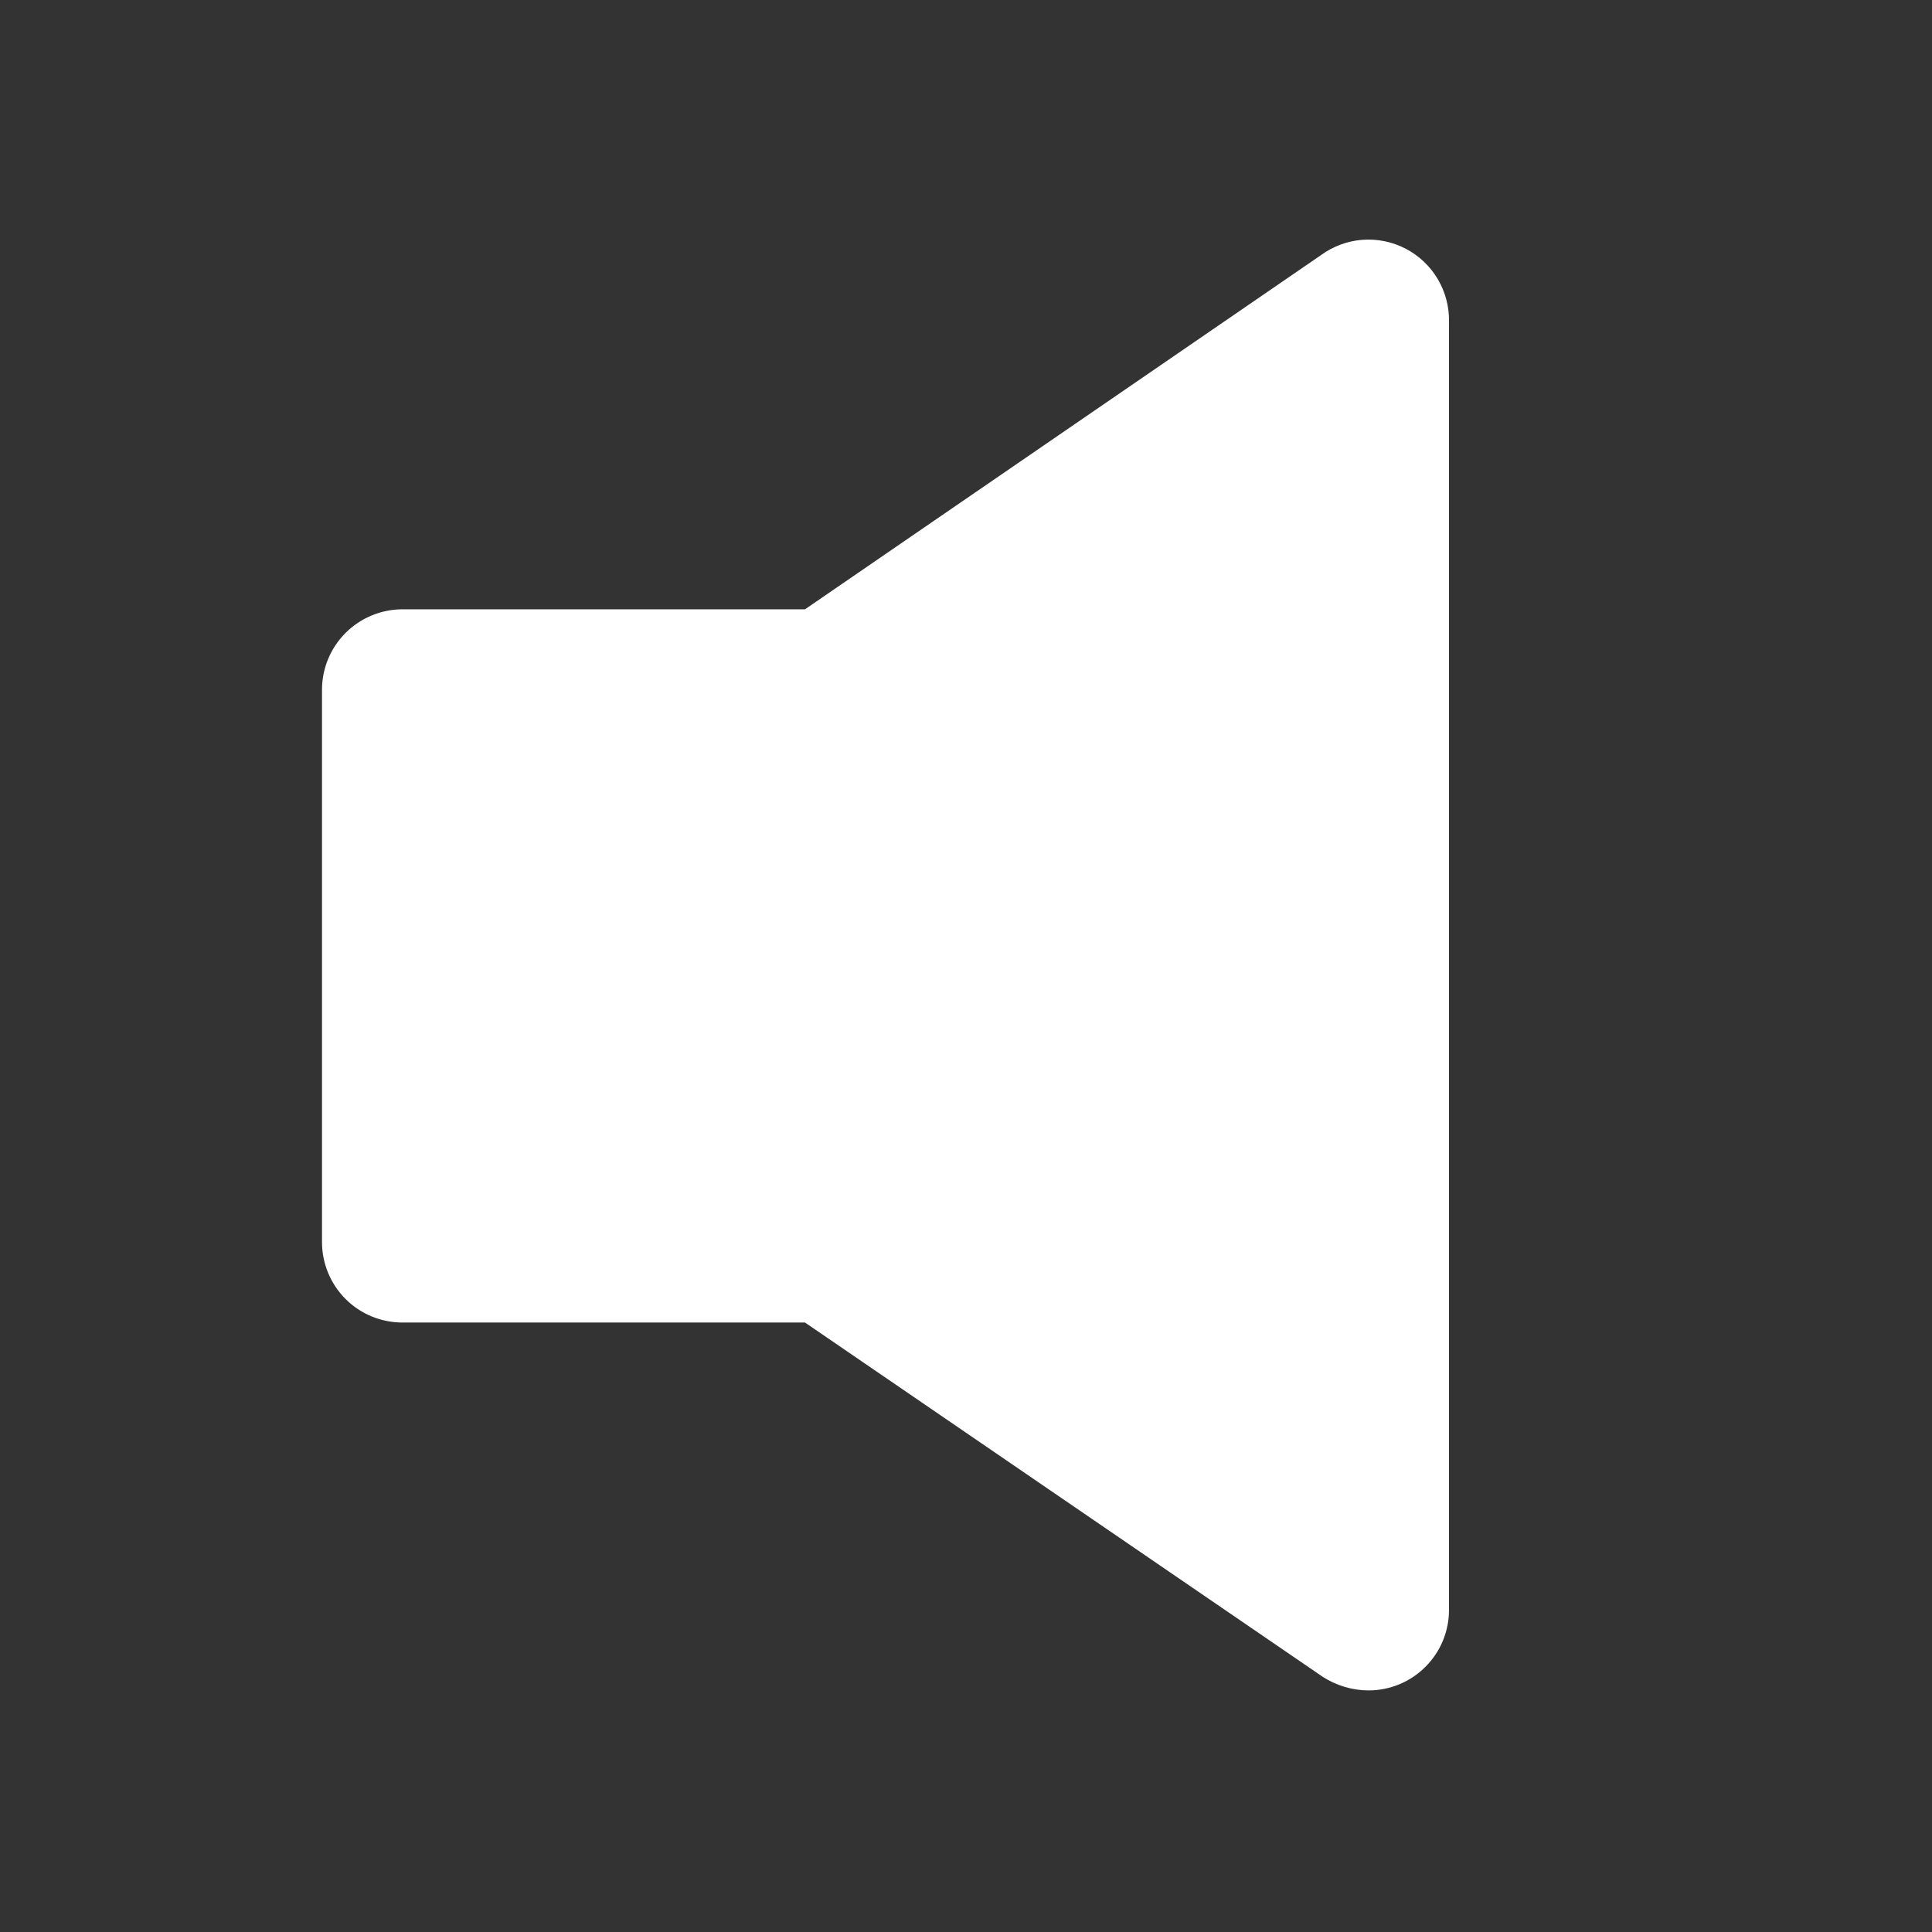 <svg xmlns="http://www.w3.org/2000/svg" width="24" height="24" viewBox="0 0 24 24" fill="none">
<rect x="0" y="0" width="24" height="24" fill="#333333" stroke="none"/>
<g clip-path="url(#clip0_6631_2792)">
<path d="M17 20.999C16.798 20.998 16.6 20.939 16.43 20.829L10 16.429H5C4.735 16.429 4.48 16.324 4.293 16.137C4.105 15.949 4 15.695 4 15.429V8.569C4 8.304 4.105 8.05 4.293 7.862C4.48 7.675 4.735 7.569 5 7.569H10L16.41 3.169C16.561 3.059 16.739 2.993 16.925 2.979C17.111 2.965 17.298 3.004 17.463 3.09C17.628 3.176 17.766 3.307 17.861 3.468C17.956 3.629 18.004 3.813 18 3.999V19.999C18 20.265 17.895 20.519 17.707 20.706C17.52 20.894 17.265 20.999 17 20.999Z" fill="white"/>
</g>
<defs>
<clipPath id="clip0_6631_2792">
<rect width="24" height="24" fill="white"/>
</clipPath>
</defs>
</svg>